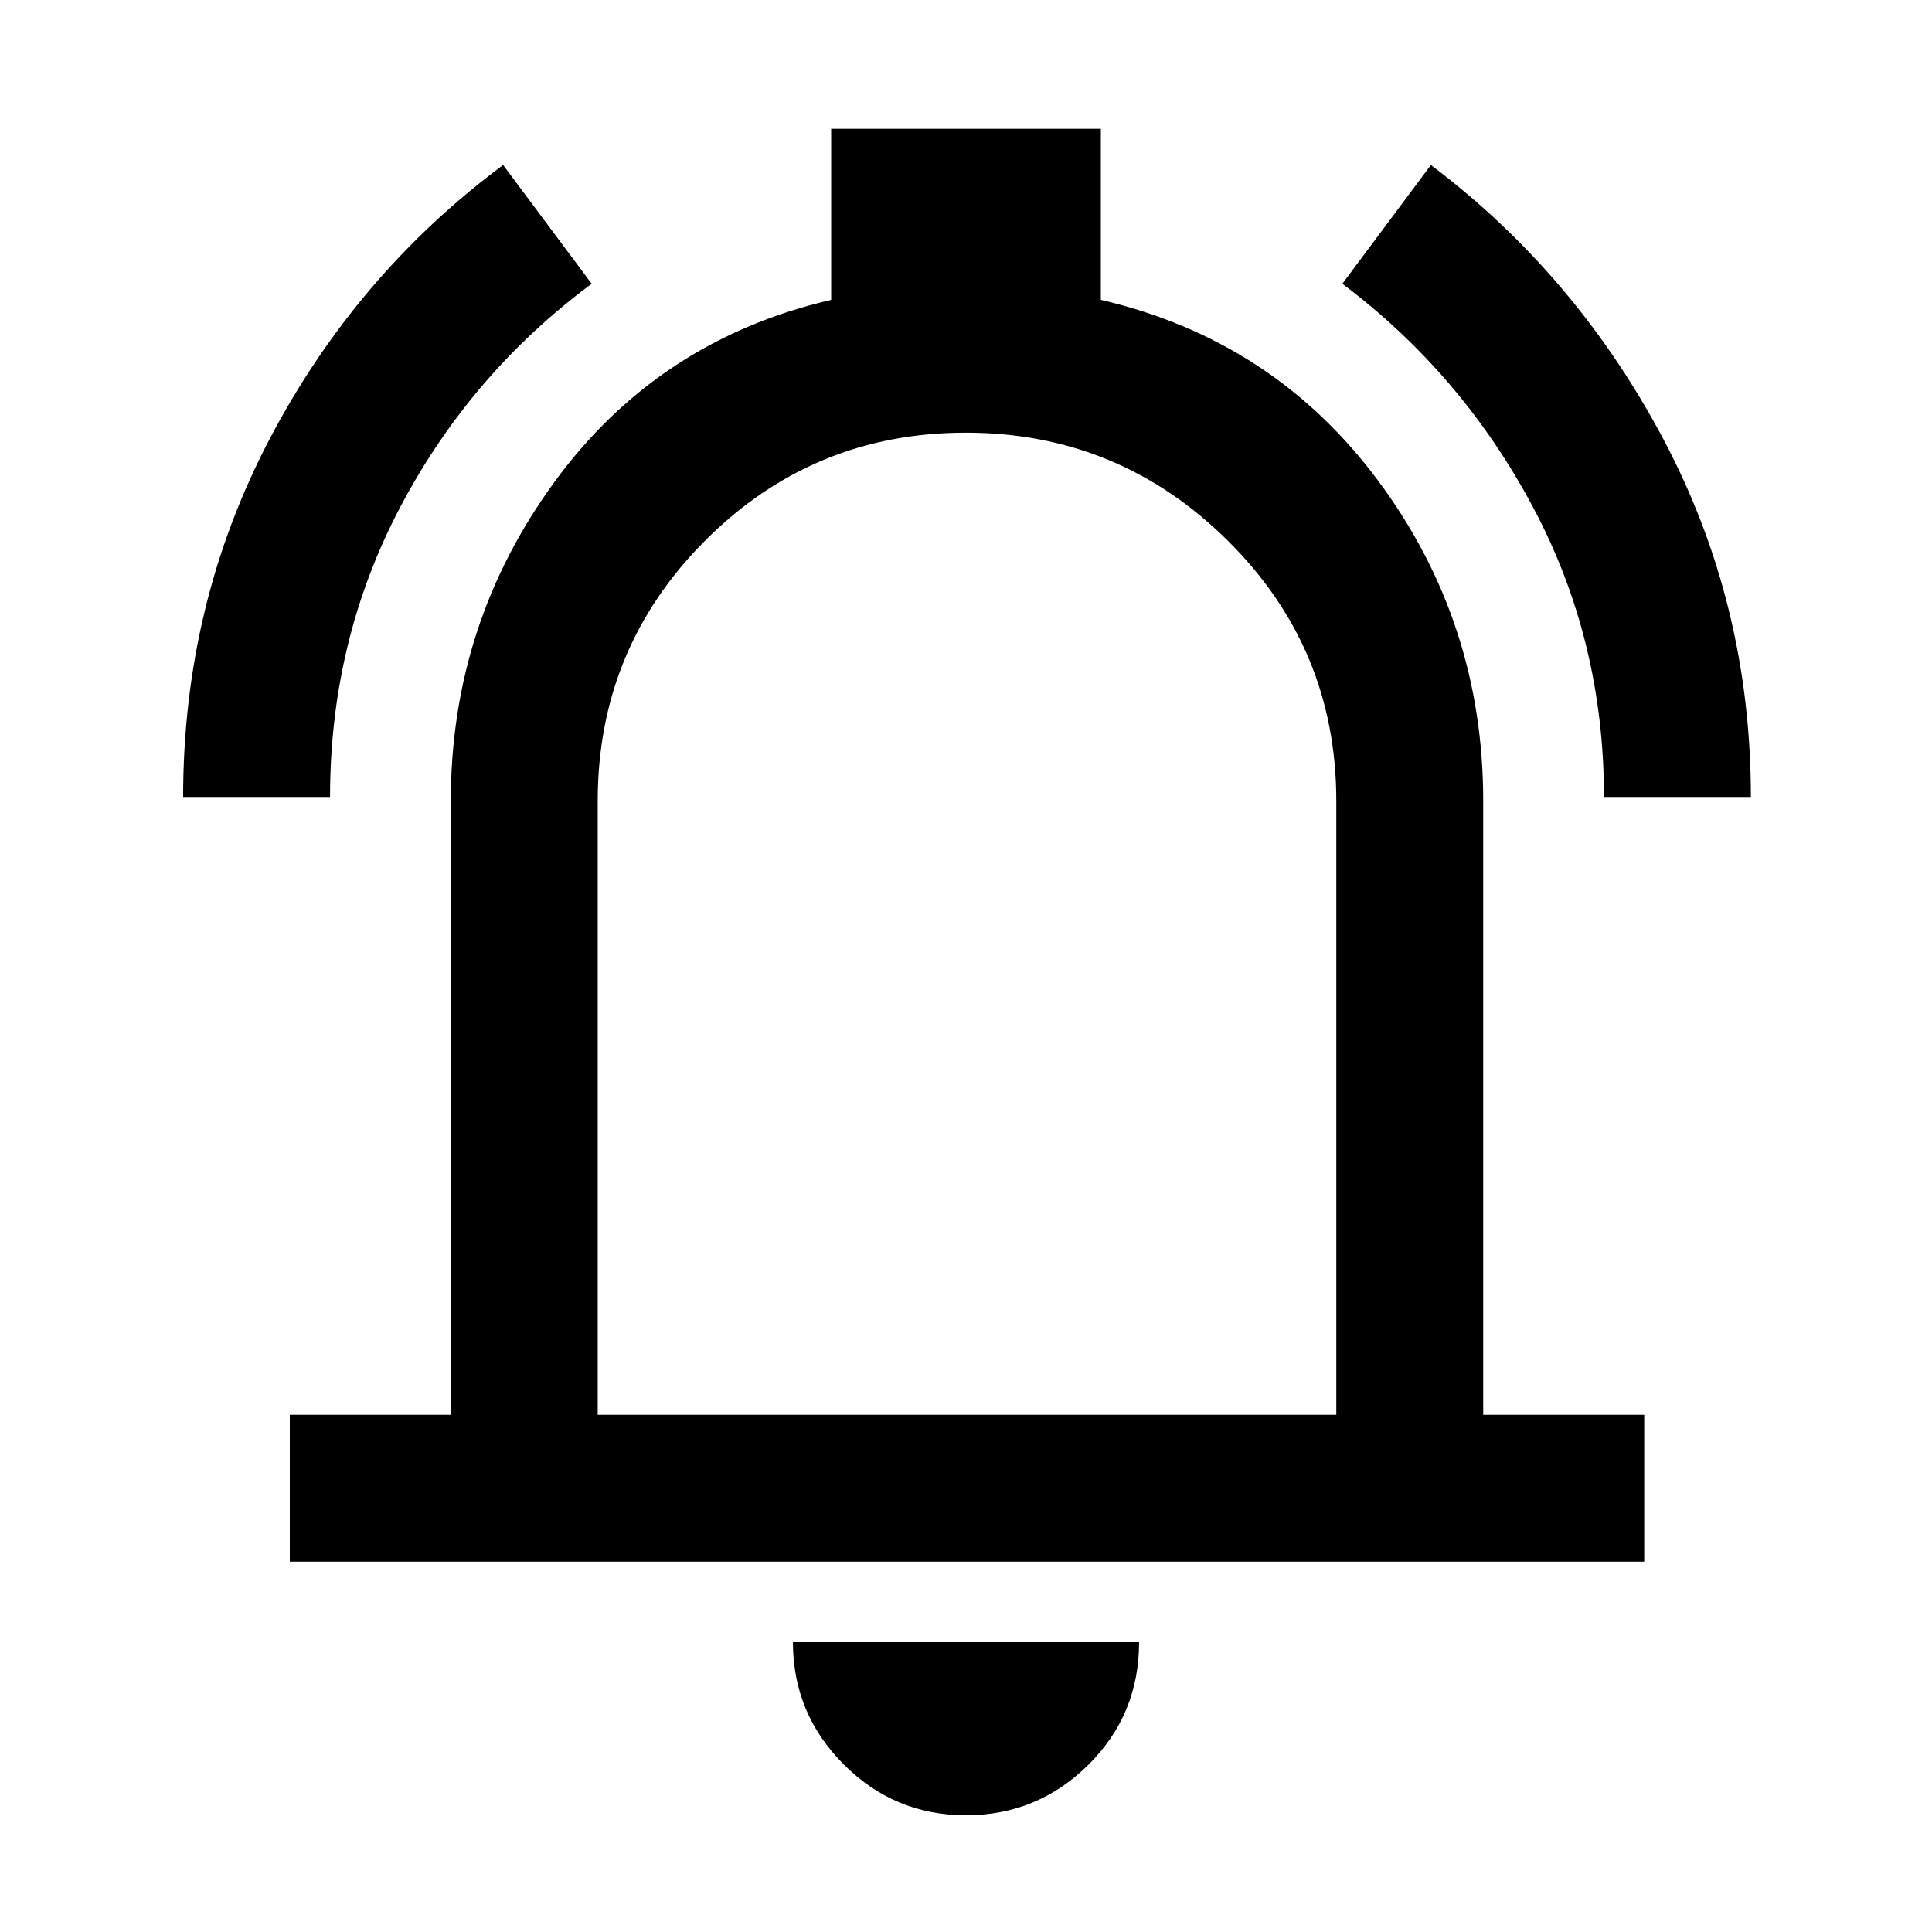 <svg xmlns="http://www.w3.org/2000/svg" height="48" viewBox="0 -960 960 960" width="48"><path d="M144-184v-73h80v-305q0-88 51.5-158.5T413-811v-85h134v85q86 20 138 90.15T737-562v305h80v73H144Zm337-317Zm-1.04 443q-35.48 0-60.72-25.26Q394-108.53 394-144h172q0 36-25.27 61-25.28 25-60.77 25ZM297-257h367v-305q0-76-54.08-129.5t-130-53.5Q404-745 350.5-691.5 297-638 297-562v305ZM91-564q0-96 43.01-177.91T250-878l44 59q-59.95 44.43-94.98 110.69Q164-642.06 164-564H91Zm706 0q0-78-35.4-144.26Q726.21-774.53 667-819l44-59q71.98 54.2 115.49 136.15Q870-659.91 870-564h-73Z"/></svg>